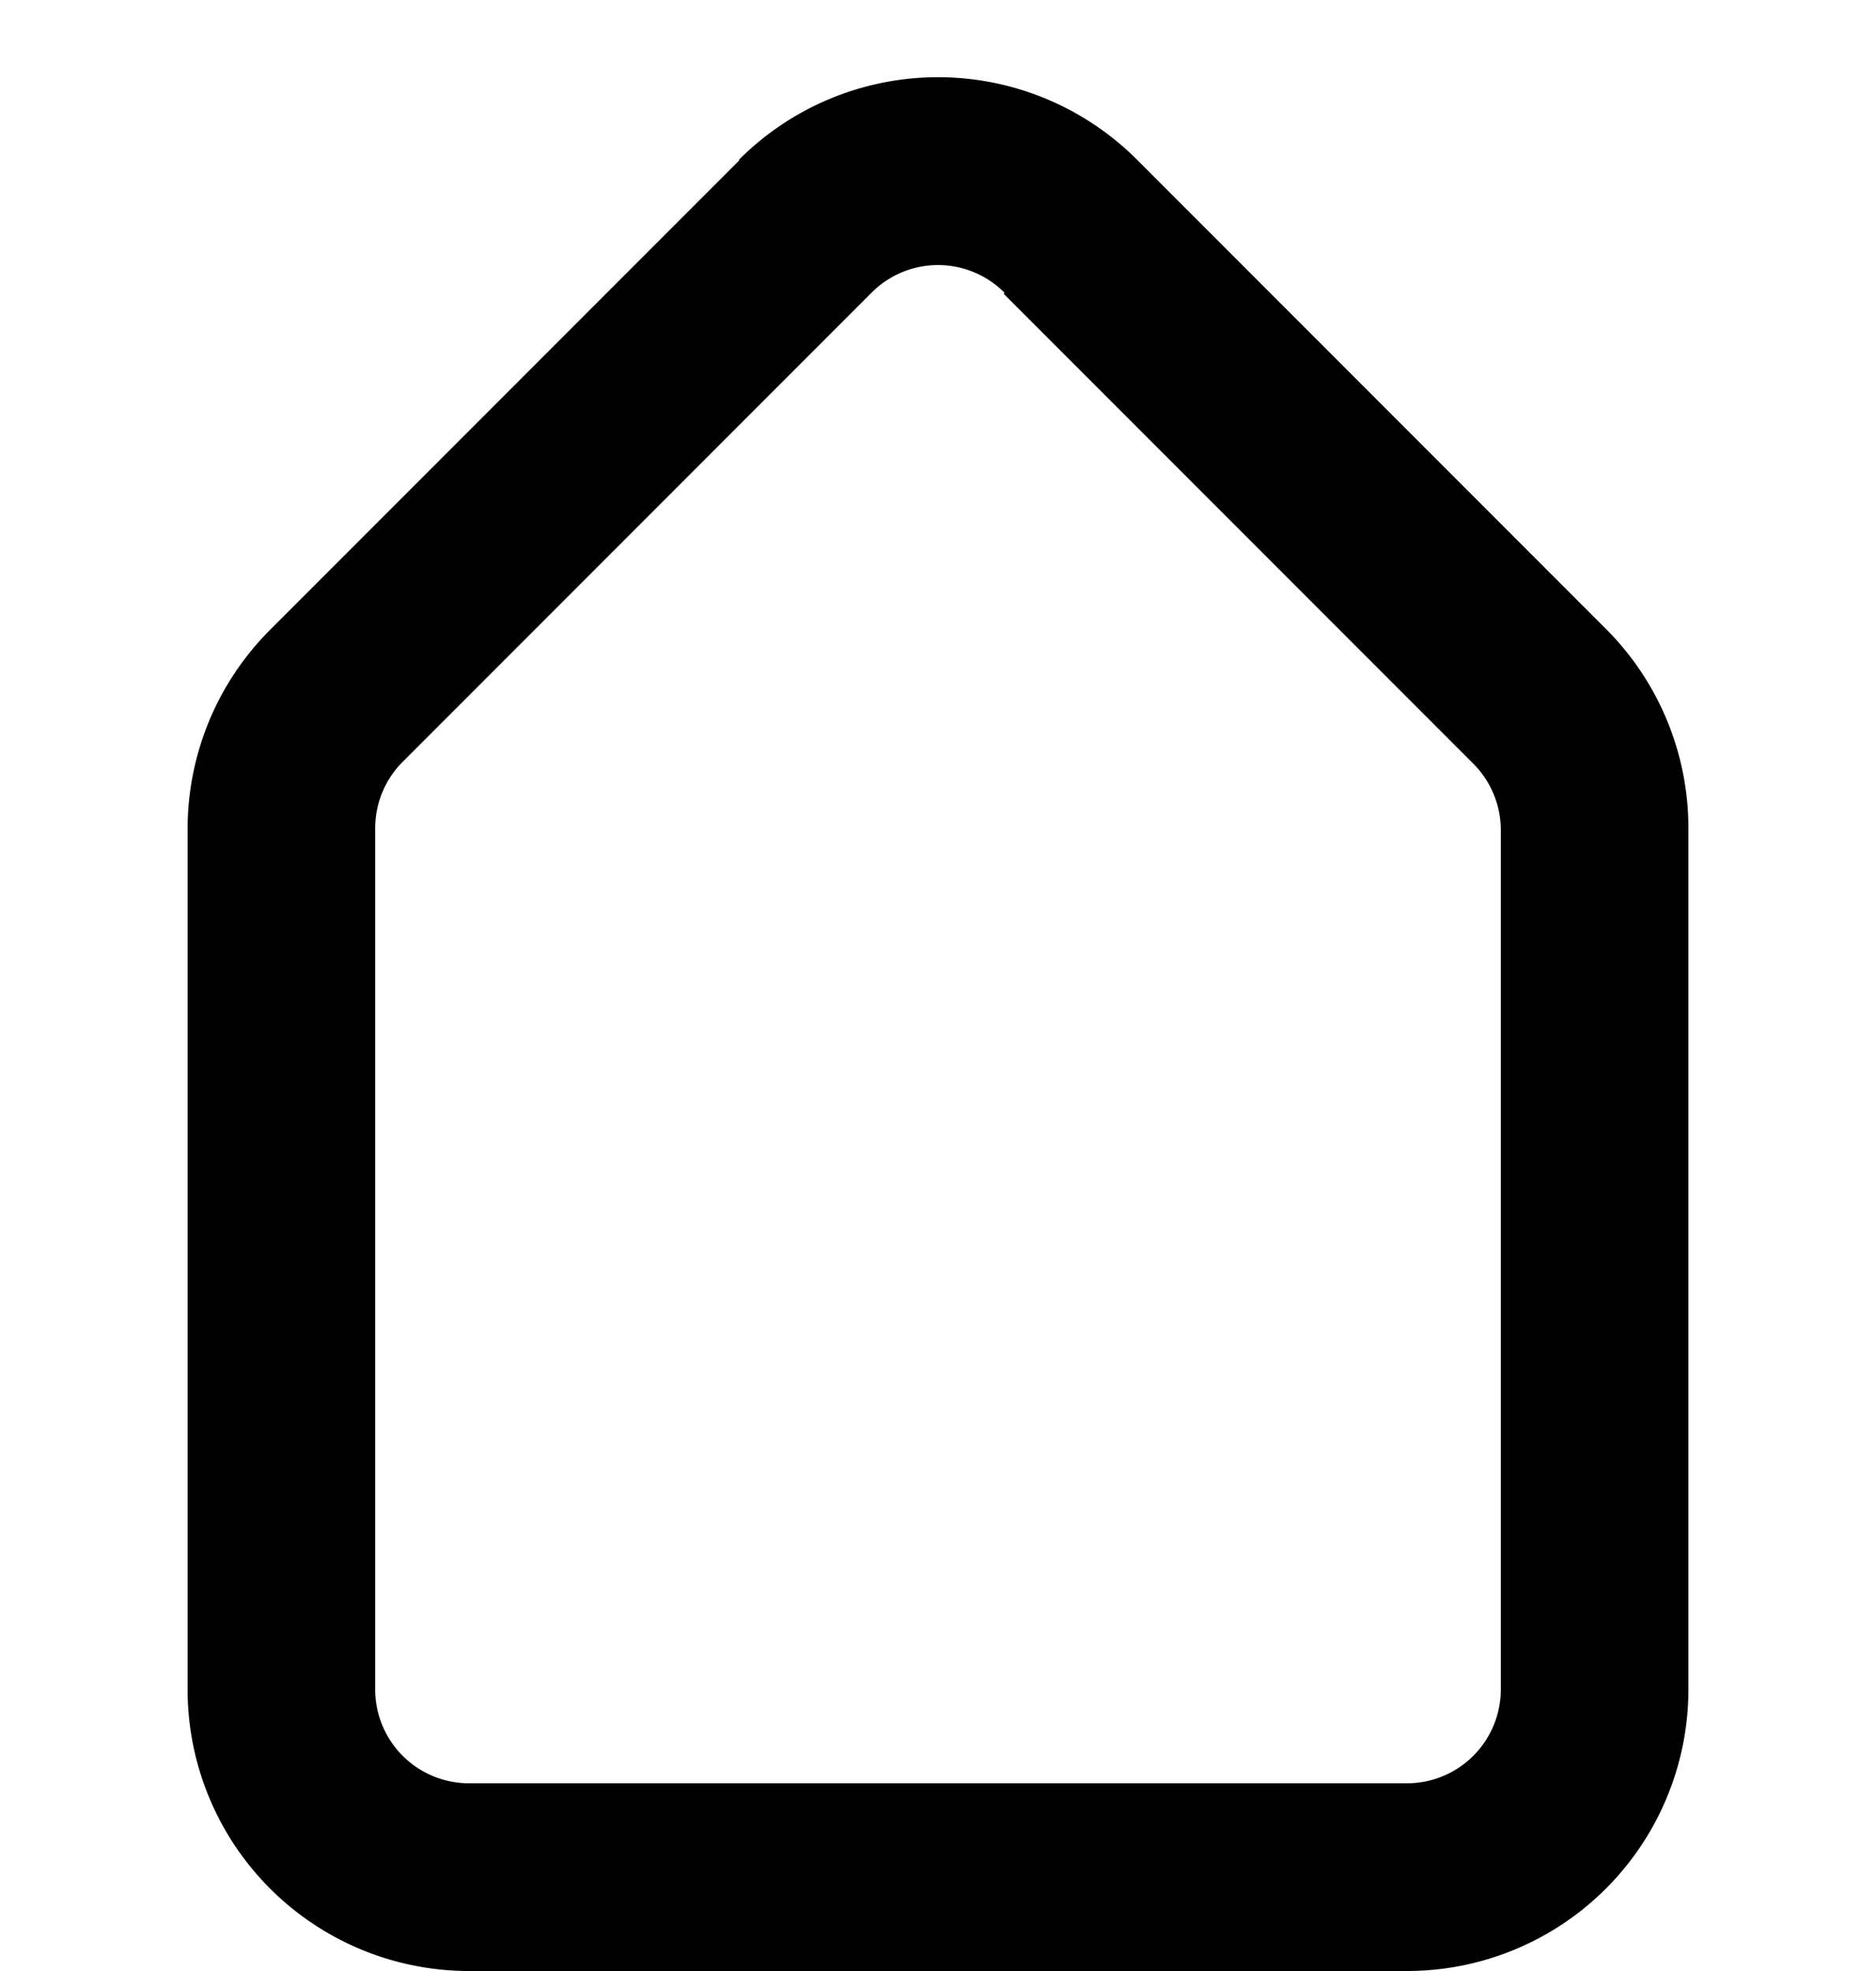 <svg xmlns="http://www.w3.org/2000/svg" viewBox="0 0 20 21" fill="currentColor"><path fill-rule="evenodd" d="M7.88 1.7a3 3 0 0 1 4.24 0l5 5A3 3 0 0 1 18 8.84V18a3 3 0 0 1-3 3H5a3 3 0 0 1-3-3V8.83a3 3 0 0 1 .88-2.12l5-5Zm2.83 1.42a1 1 0 0 0-1.42 0l-5 5a1 1 0 0 0-.29.7V18a1 1 0 0 0 1 1h10a1 1 0 0 0 1-1V8.83a1 1 0 0 0-.3-.7l-5-5Z"/></svg>